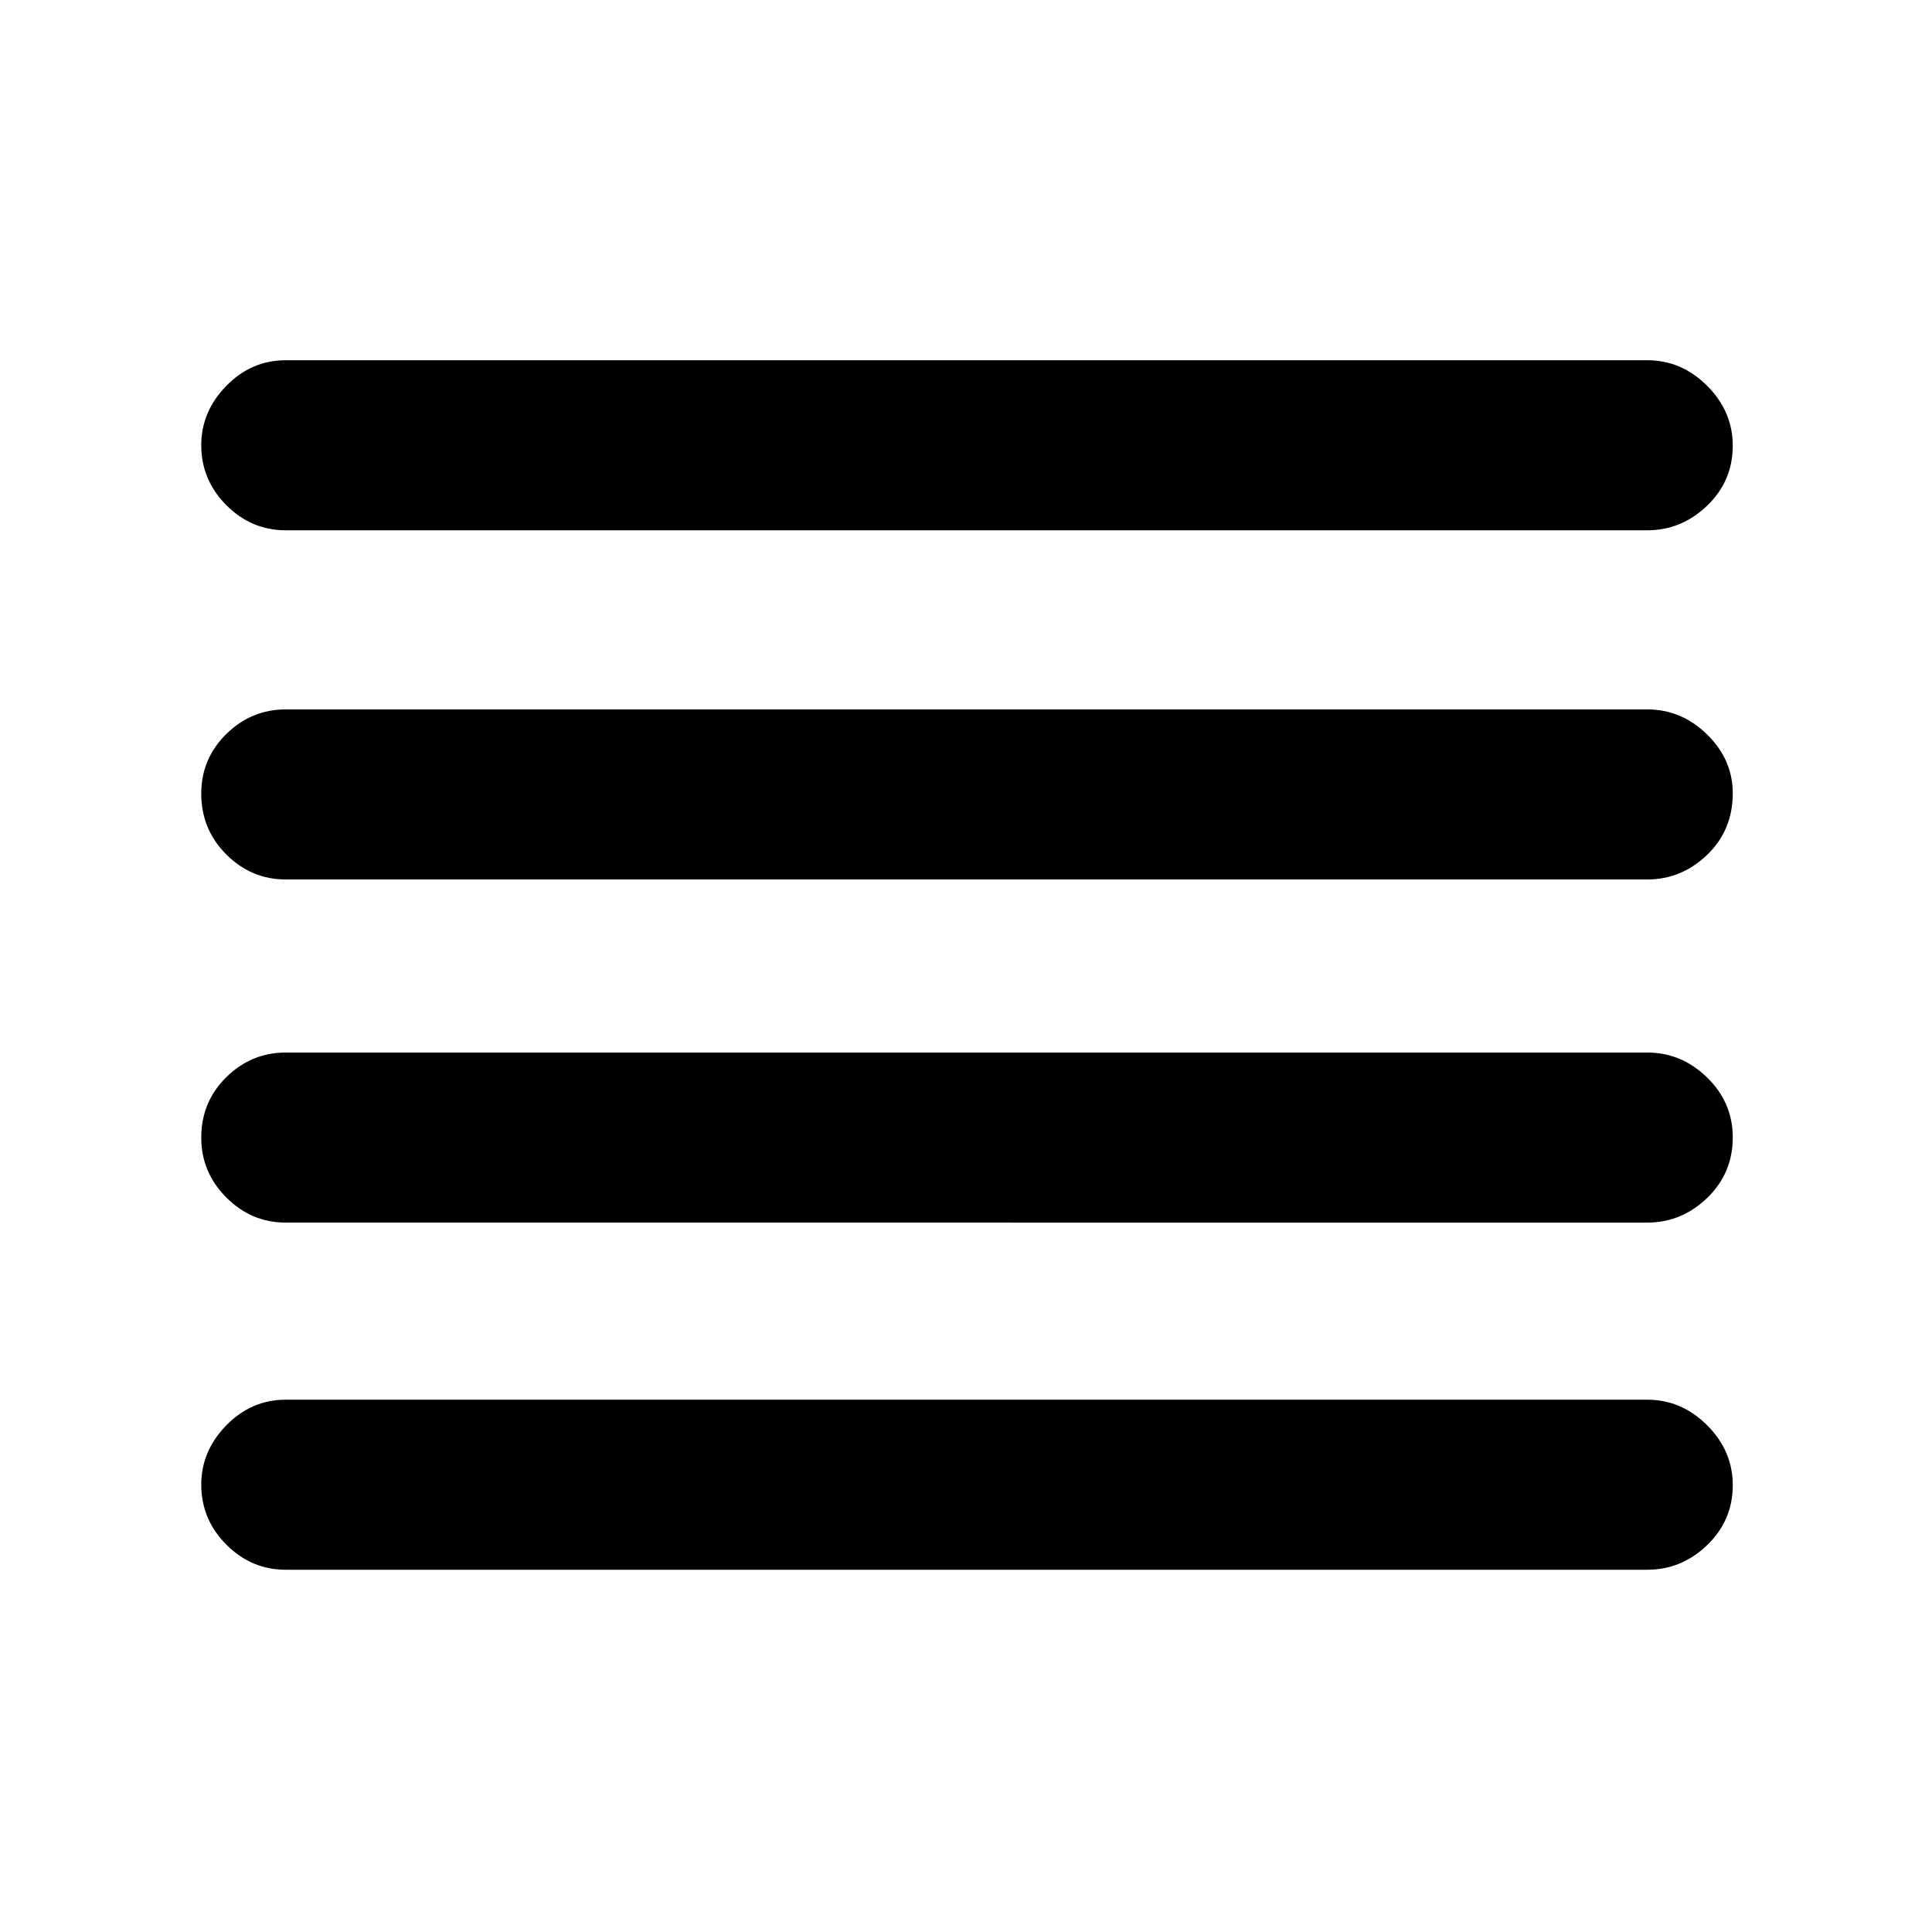 <svg xmlns="http://www.w3.org/2000/svg" height="48" viewBox="0 -960 960 960" width="48"><path d="M142-180q-17.12 0-29.56-12.51Q100-205.03 100-222.26q0-16.74 12.44-29.49T142-264.5h676.5q17.05 0 29.78 12.71Q861-239.07 861-222.04q0 17.54-12.72 29.79Q835.55-180 818.5-180H142Zm0-172.5q-17.12 0-29.56-12.49Q100-377.48 100-394.68q0-17.82 12.44-30.07T142-437h676.5q17.05 0 29.78 12.43Q861-412.15 861-394.82q0 17.82-12.72 30.07-12.73 12.25-29.78 12.25H142Zm0-170.5q-17.12 0-29.56-12.43Q100-547.85 100-565.68q0-17.32 12.44-29.57T142-607.5h676.5q17.05 0 29.78 12.49Q861-582.52 861-565.82q0 18.32-12.72 30.57Q835.55-523 818.5-523H142Zm0-173.5q-17.12 0-29.56-12.51Q100-721.53 100-738.76q0-16.74 12.44-29.49T142-781h676.5q17.05 0 29.78 12.71Q861-755.57 861-738.54q0 17.54-12.72 29.79-12.73 12.25-29.78 12.25H142Z"/></svg>